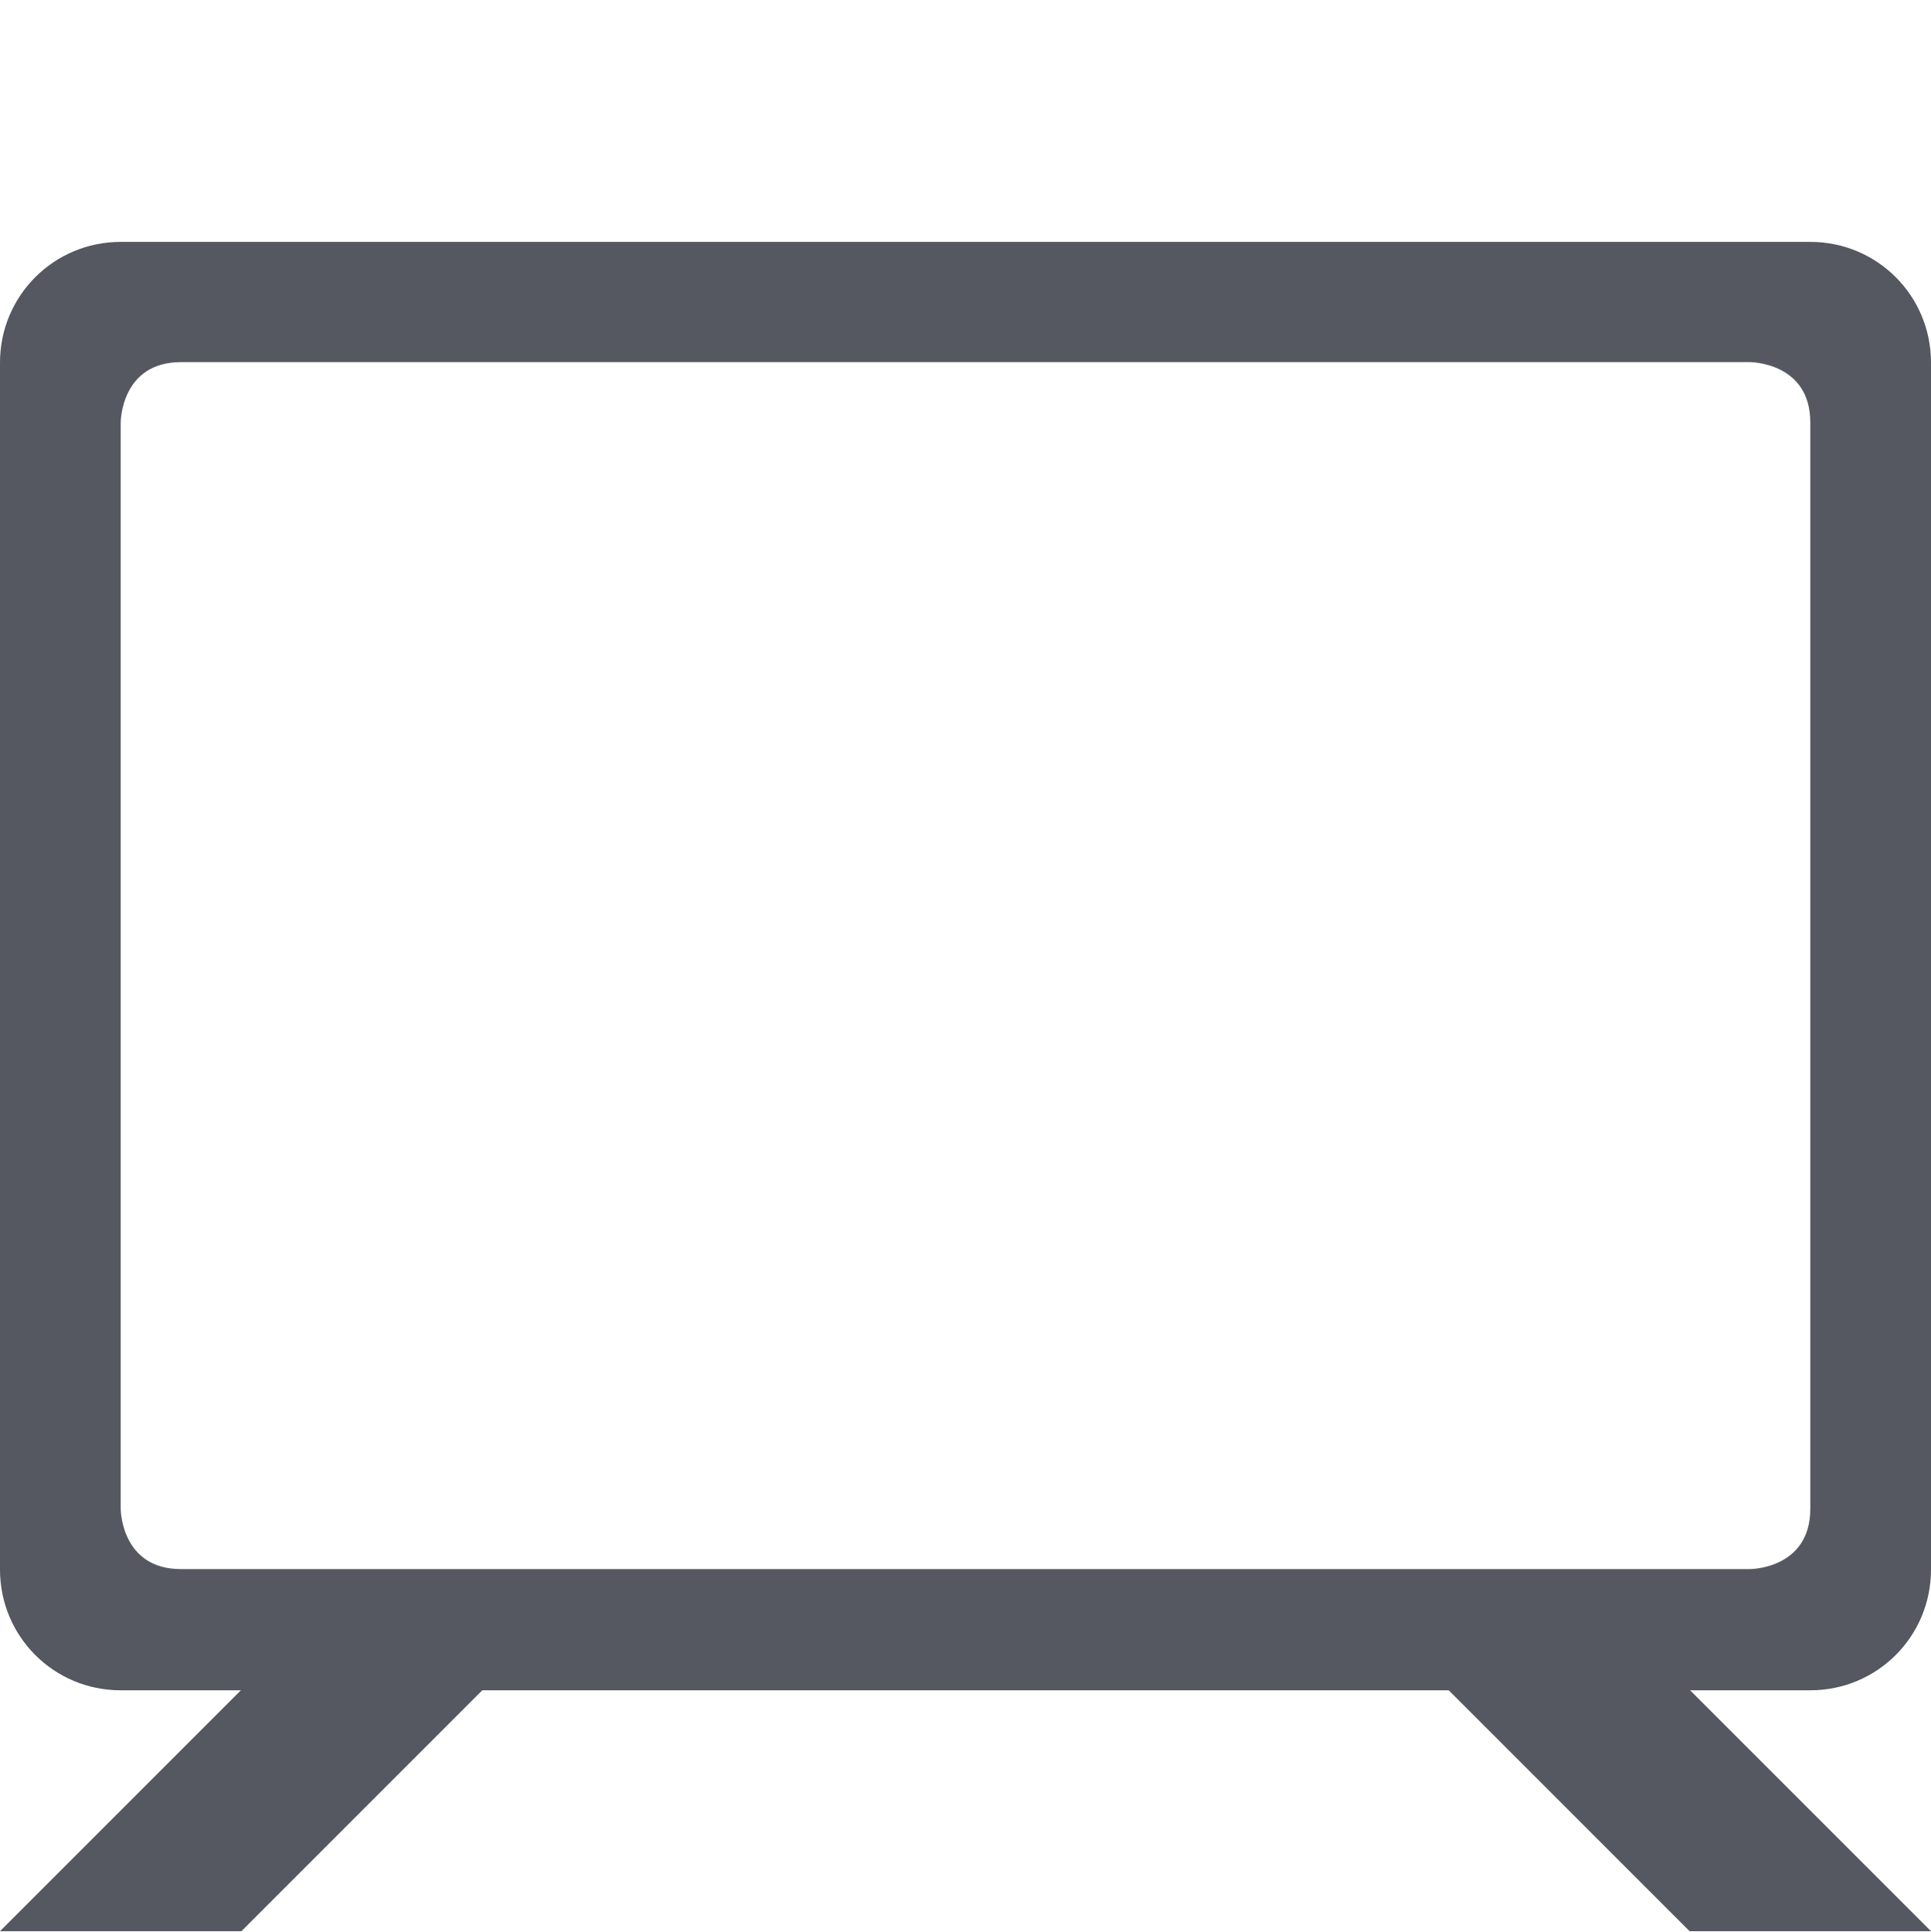 <?xml version="1.0" encoding="UTF-8" standalone="no"?>
<svg
   height="16.004"
   width="16"
   version="1.1"
   id="svg6"
   xmlns="http://www.w3.org/2000/svg"
   xmlns:svg="http://www.w3.org/2000/svg"
   xmlns:rdf="http://www.w3.org/1999/02/22-rdf-syntax-ns#"
   xmlns:cc="http://creativecommons.org/ns#"
   xmlns:dc="http://purl.org/dc/elements/1.1/">
  <defs
     id="defs10" />
  <g
     transform="translate(-1053,-60)"
     id="g4"
     style="fill:#555761">
    <path
       id="path2"
       d="M 1 2.004 C 0.446 2.004 0 2.45 0 3.004 L 0 13.004 C 0 13.558 0.446 14.004 1 14.004 L 1.996 14.004 L 0 16 L 2 16 L 3.996 14.004 L 12.004 14.004 L 14 16 L 16 16 L 14.004 14.004 L 15 14.004 C 15.554 14.004 16 13.558 16 13.004 L 16 3.004 C 16 2.45 15.554 2.004 15 2.004 L 1 2.004 z M 1.5 3 L 14.5 3 C 14.5 3 15 3 15 3.5 L 15 12.5 C 15 13 14.5 13 14.5 13 L 1.5 13 C 1 13 1 12.5 1 12.5 L 1 3.5 C 1 3.5 1 3 1.5 3 z "
       transform="translate(1053,60)"
       style="fill:#555761;stroke:none" />
  </g>
</svg>

